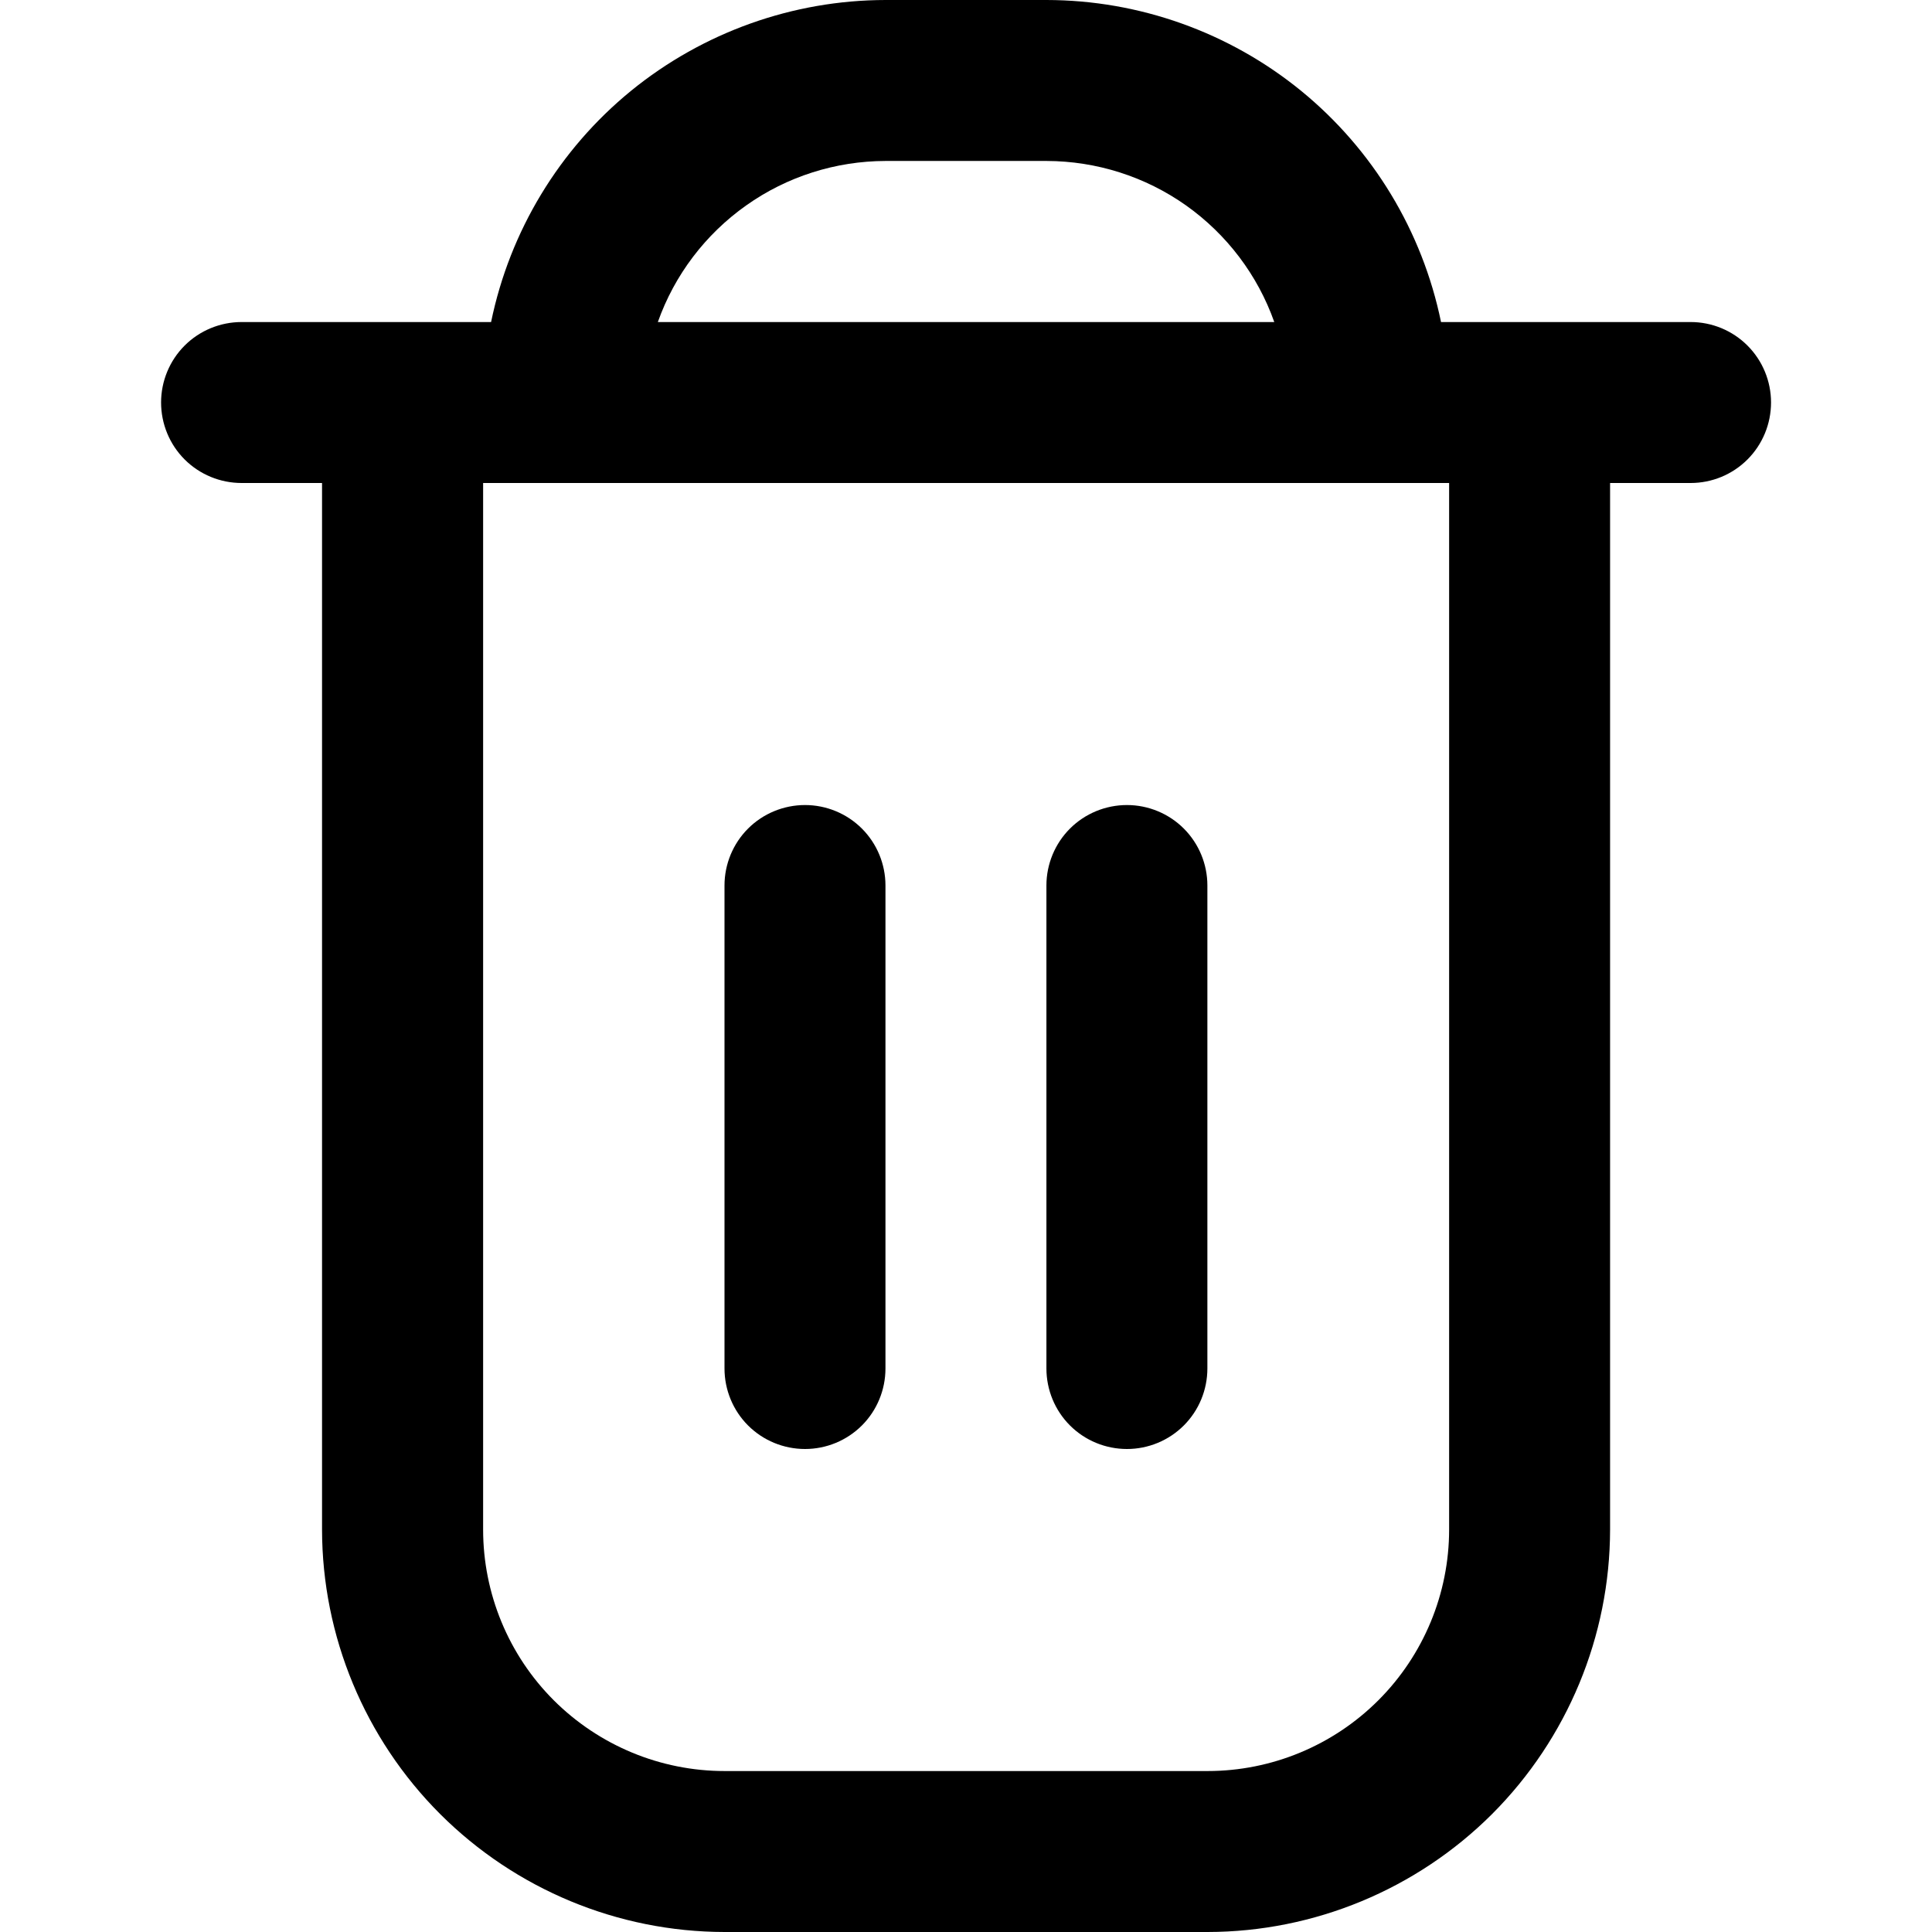 <svg width="16" height="16" viewBox="0 0 16 16" xmlns="http://www.w3.org/2000/svg">
<g clip-path="url(#clip0_730_7555)">
<path d="M14.001 2.667H11.934C11.779 1.914 11.37 1.238 10.775 0.752C10.18 0.267 9.435 0.001 8.667 0L7.334 0C6.566 0.001 5.822 0.267 5.226 0.752C4.631 1.238 4.222 1.914 4.067 2.667H2.001C1.824 2.667 1.654 2.737 1.529 2.862C1.404 2.987 1.334 3.157 1.334 3.333C1.334 3.51 1.404 3.68 1.529 3.805C1.654 3.93 1.824 4 2.001 4H2.667V12.667C2.668 13.55 3.02 14.398 3.645 15.023C4.27 15.647 5.117 15.999 6.001 16H10.001C10.884 15.999 11.732 15.647 12.357 15.023C12.981 14.398 13.333 13.55 13.334 12.667V4H14.001C14.178 4 14.347 3.93 14.472 3.805C14.597 3.68 14.667 3.51 14.667 3.333C14.667 3.157 14.597 2.987 14.472 2.862C14.347 2.737 14.178 2.667 14.001 2.667ZM7.334 1.333H8.667C9.081 1.334 9.484 1.462 9.822 1.701C10.159 1.94 10.415 2.277 10.553 2.667H5.448C5.586 2.277 5.842 1.94 6.18 1.701C6.517 1.462 6.92 1.334 7.334 1.333ZM12.001 12.667C12.001 13.197 11.79 13.706 11.415 14.081C11.04 14.456 10.531 14.667 10.001 14.667H6.001C5.47 14.667 4.962 14.456 4.586 14.081C4.211 13.706 4.001 13.197 4.001 12.667V4H12.001V12.667Z" />
<path d="M6.667 12C6.843 12 7.013 11.93 7.138 11.805C7.263 11.68 7.333 11.51 7.333 11.333V7.333C7.333 7.157 7.263 6.987 7.138 6.862C7.013 6.737 6.843 6.667 6.667 6.667C6.49 6.667 6.32 6.737 6.195 6.862C6.07 6.987 6 7.157 6 7.333V11.333C6 11.51 6.07 11.68 6.195 11.805C6.32 11.93 6.49 12 6.667 12Z"/>
<path d="M9.333 12C9.509 12 9.679 11.93 9.804 11.805C9.929 11.68 9.999 11.51 9.999 11.333V7.333C9.999 7.157 9.929 6.987 9.804 6.862C9.679 6.737 9.509 6.667 9.333 6.667C9.156 6.667 8.986 6.737 8.861 6.862C8.736 6.987 8.666 7.157 8.666 7.333V11.333C8.666 11.51 8.736 11.68 8.861 11.805C8.986 11.93 9.156 12 9.333 12Z" />
</g>
<defs>
<clipPath id="clip0_730_7555">
<rect width="16" height="16" fill="white"/>
</clipPath>
</defs>
</svg>
